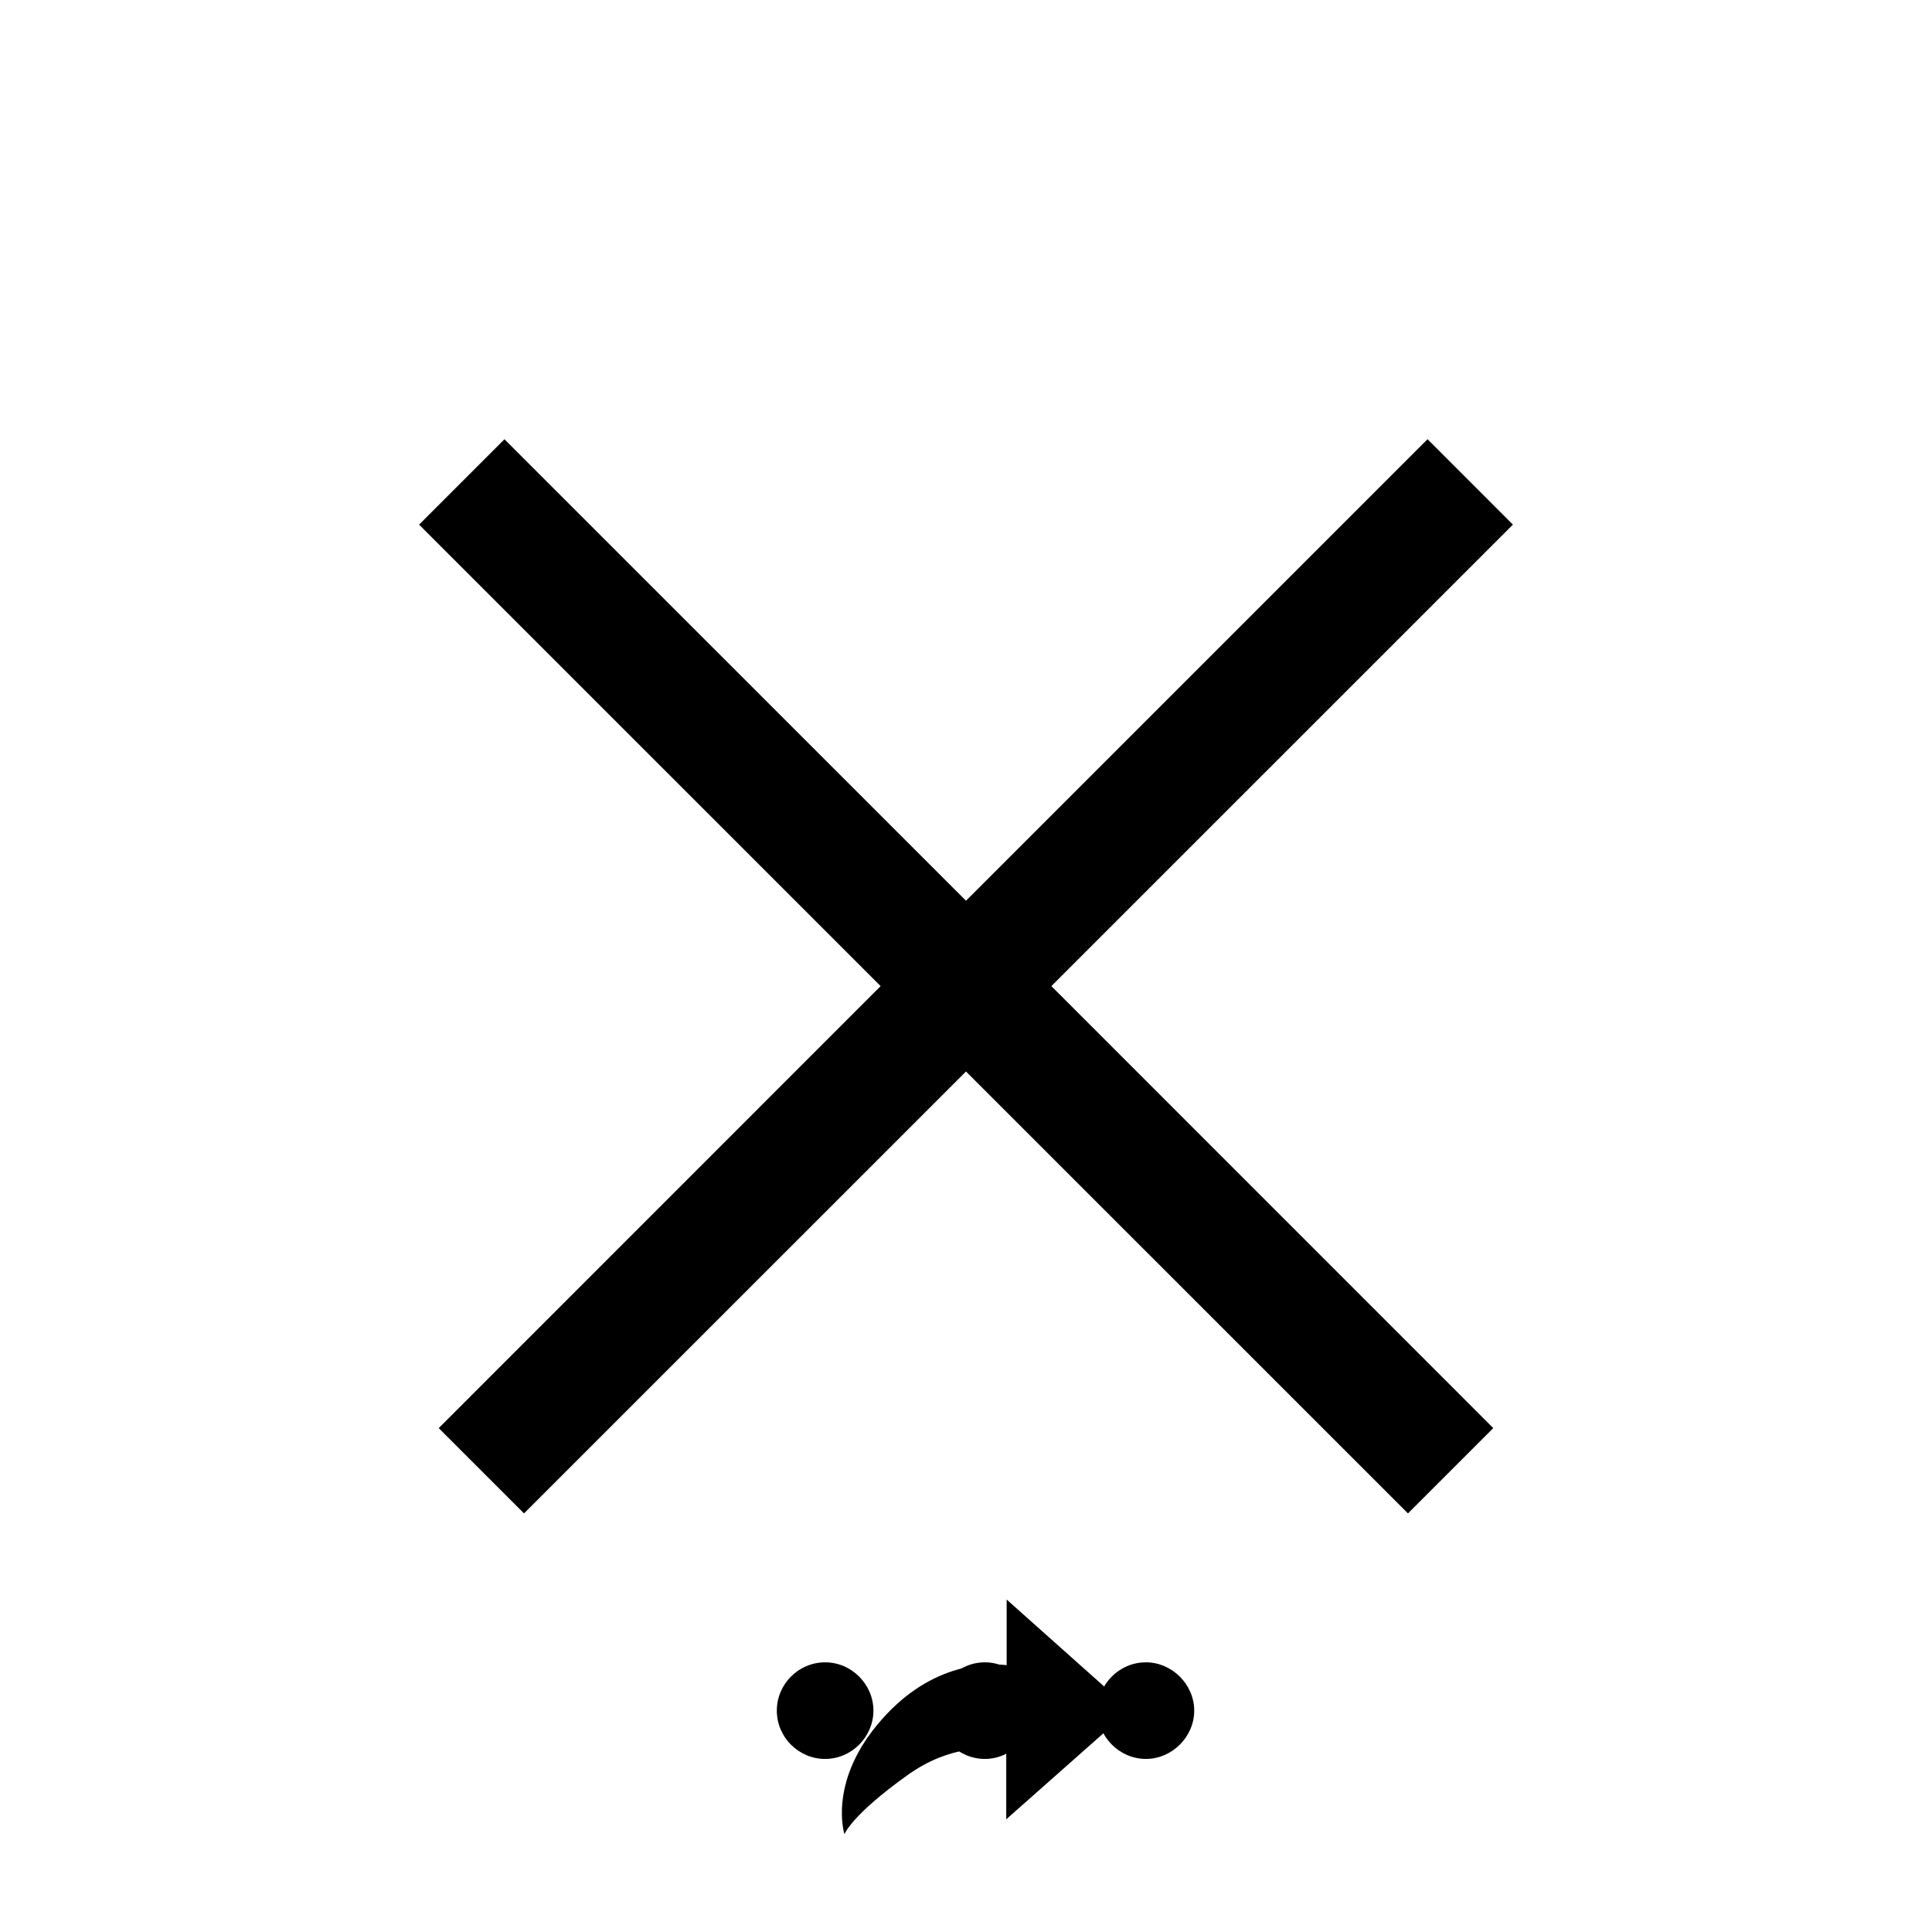 <svg xmlns="http://www.w3.org/2000/svg" class="svg-bkgd04" width="32" height="32" viewBox="0 0 48 48"><g><path class="svg-shortcut" d="M28.05 42.5L25 45.2v-1.7c-.44-.1-1.4-.15-2.45.6-1.4 1-1.57 1.47-1.57 1.47s-.4-1.24.8-2.7c1.26-1.54 2.67-1.56 3.23-1.5v-1.63l3.05 2.72z"/></g><g><path class="svg-cluster" d="M28.47 41.3c.65 0 1.2.55 1.2 1.2s-.55 1.2-1.2 1.2-1.2-.54-1.2-1.2.54-1.2 1.2-1.2zm-4 0c.65 0 1.2.55 1.2 1.2s-.55 1.2-1.2 1.2c-.66 0-1.2-.54-1.2-1.2s.54-1.2 1.2-1.2zm-3.97 0c.66 0 1.2.55 1.2 1.2s-.54 1.2-1.2 1.2-1.2-.54-1.2-1.2.54-1.2 1.2-1.2z"/></g><g><path class="svg-icon02" d="M37.588,13.034L26.121,24.5,37.1,35.481,34.981,37.6,24,26.621,13.019,37.6,10.9,35.481,21.879,24.5,10.412,13.034l2.121-2.121L24,22.379,35.467,10.912Z"/></g><g><path class="svg-outline" d="M37,37L11,11m0,26L37,11"/></g>
</svg>
